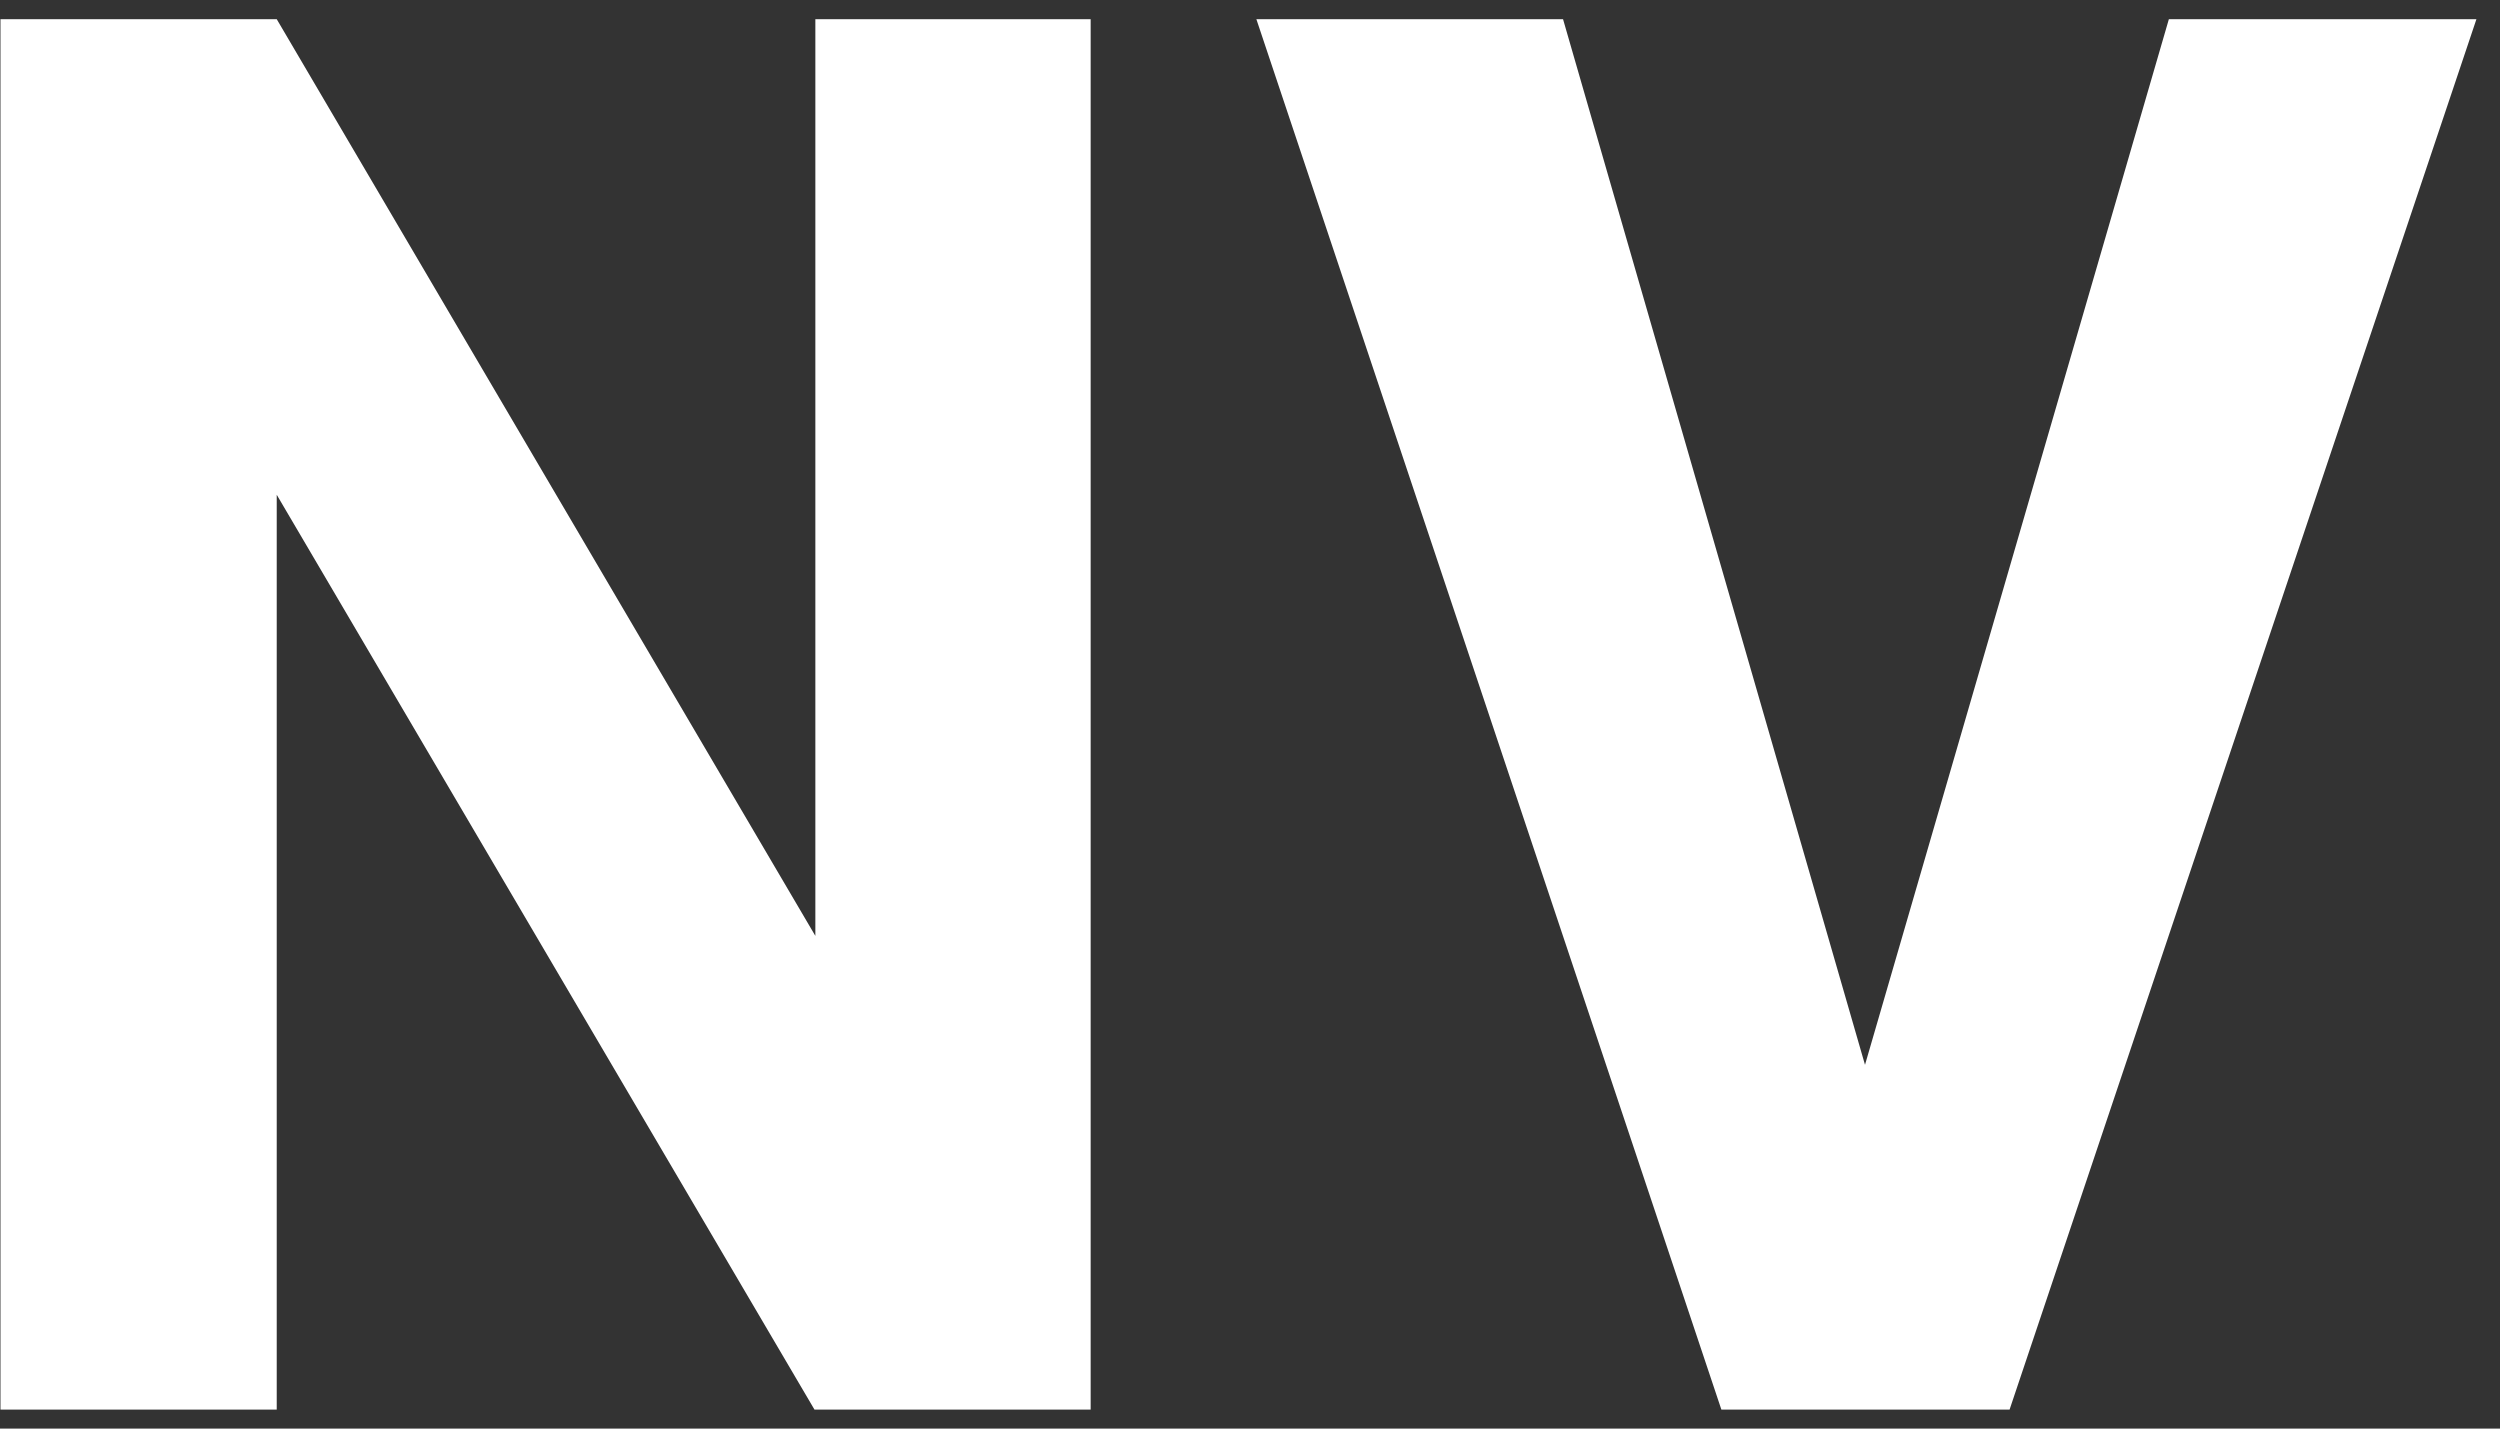 <svg width="42" height="24" viewBox="0 0 42 24" fill="none" xmlns="http://www.w3.org/2000/svg">
<rect x="0" y="0" width="42" height="24" fill="#333333" stroke="none"/>
<path d="M13.683 23.681H18.323V0.322H13.698V15.723L4.649 0.322H0.008V23.681H4.649V8.312L13.683 23.681Z" fill="white"/>
<path d="M36.437 0.322L31.332 17.889L26.259 0.322H21.107L28.919 23.681H33.761L41.604 0.322H36.437Z" fill="white"/>
</svg>
